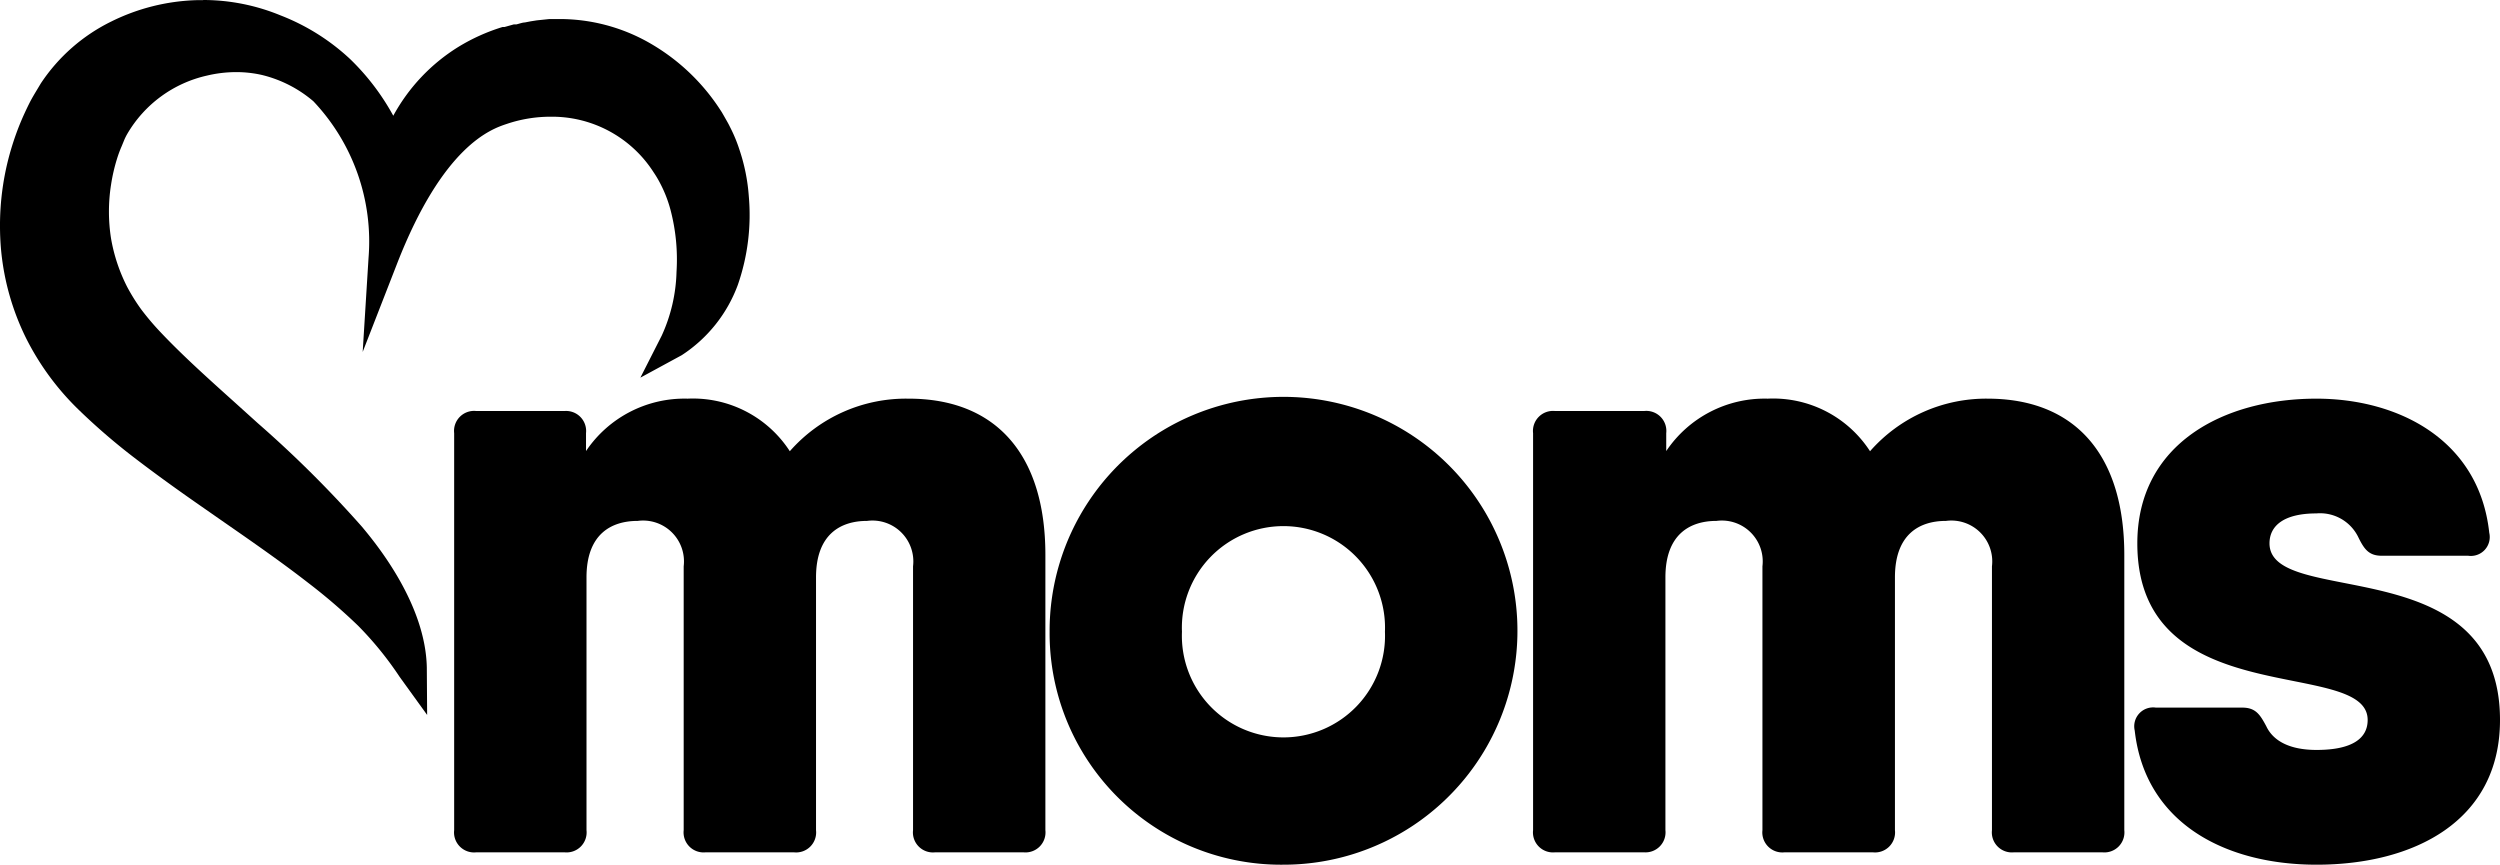 <svg xmlns="http://www.w3.org/2000/svg" viewBox="0 0 153.58 53.12"><title>Asset 11</title><g id="Layer_2" data-name="Layer 2"><g id="Layer_3" data-name="Layer 3"><path d="M55.82,24.49c5.31,0,8.4,3.37,8.4,9.6V51a1.23,1.23,0,0,1-1.35,1.36H57.45A1.23,1.23,0,0,1,56.09,51V34.79A2.51,2.51,0,0,0,53.27,32c-1.62,0-3.14.81-3.14,3.47V51a1.23,1.23,0,0,1-1.36,1.36H43.35A1.23,1.23,0,0,1,42,51V34.79A2.51,2.51,0,0,0,39.18,32c-1.63,0-3.15.81-3.15,3.47V51a1.23,1.23,0,0,1-1.35,1.36H29.26A1.23,1.23,0,0,1,27.9,51V26.61a1.23,1.23,0,0,1,1.36-1.36h5.42A1.23,1.23,0,0,1,36,26.61v1.1a7.29,7.29,0,0,1,6.24-3.22,7.09,7.09,0,0,1,6.28,3.23,9.49,9.49,0,0,1,7.27-3.23Z"/><path d="M64.48,38.81A14.37,14.37,0,1,1,78.85,53.12,14.22,14.22,0,0,1,64.48,38.81Zm20.6,0a6.24,6.24,0,1,0-12.47,0,6.24,6.24,0,1,0,12.47,0Z"/><path d="M122.1,24.49c5.31,0,8.4,3.37,8.4,9.6V51a1.23,1.23,0,0,1-1.35,1.36h-5.43A1.23,1.23,0,0,1,122.37,51V34.79A2.51,2.51,0,0,0,119.55,32c-1.63,0-3.14.81-3.14,3.47V51a1.23,1.23,0,0,1-1.36,1.36h-5.42A1.23,1.23,0,0,1,108.27,51V34.79A2.51,2.51,0,0,0,105.45,32c-1.62,0-3.14.81-3.14,3.47V51A1.23,1.23,0,0,1,101,52.36H95.53A1.23,1.23,0,0,1,94.18,51V26.61a1.23,1.23,0,0,1,1.35-1.36H101a1.23,1.23,0,0,1,1.36,1.36v1.1a7.28,7.28,0,0,1,6.23-3.22,7.09,7.09,0,0,1,6.29,3.23,9.49,9.49,0,0,1,7.27-3.23Z"/><path d="M153.58,44.23c0,6.23-5.31,8.89-11.27,8.89-5.53,0-10.52-2.49-11.17-8.24a1.16,1.16,0,0,1,1.3-1.41h5.31c.82,0,1.09.43,1.47,1.14.43.92,1.46,1.46,3.09,1.46,2.27,0,3.14-.76,3.14-1.84,0-3.91-14.15-.33-14.15-10.85,0-6.12,5.31-8.89,11-8.89,5,0,10,2.5,10.62,8.24a1.16,1.16,0,0,1-1.3,1.41h-5.31c-.81,0-1.09-.43-1.46-1.19a2.61,2.61,0,0,0-2.55-1.41c-2,0-2.88.76-2.88,1.84C139.43,37.4,153.58,33.66,153.58,44.23Z"/><path d="M25,41.31a21.51,21.51,0,0,0-2.62-3.2,35.91,35.91,0,0,0-3.16-2.69C17.52,34.14,15.81,33,14,31.71l-1.78-1.25c-1.41-1-2.54-1.81-3.58-2.61a36.6,36.6,0,0,1-3.54-3A15.68,15.68,0,0,1,2,20.58,14.9,14.9,0,0,1,.53,15.45a16,16,0,0,1,.34-5.24,16.42,16.42,0,0,1,.8-2.49c.16-.4.34-.8.54-1.19.1-.19.21-.38.33-.59s.22-.37.35-.57A10.64,10.64,0,0,1,7,1.72a12.22,12.22,0,0,1,5-1.26h.39a12,12,0,0,1,4.58.9A12.85,12.85,0,0,1,21.1,4a14.1,14.1,0,0,1,2.95,4.13c.13-.27.27-.53.41-.78a10.91,10.91,0,0,1,3.87-4.07,11.58,11.58,0,0,1,2.58-1.17l.14,0L31.59,2l.18-.05c.18,0,.36-.09.5-.11l.31-.06L33,1.68a6.7,6.7,0,0,1,.77-.08c.21,0,.43,0,.64,0a10.7,10.7,0,0,1,5.13,1.34,12.23,12.23,0,0,1,4.19,3.85l.19.3.16.26c.16.27.27.45.38.68A8.24,8.24,0,0,1,45,9.35a10.75,10.75,0,0,1,.55,2.74,12.54,12.54,0,0,1-.69,5.22,8.35,8.35,0,0,1-3.23,4.08l-1.27.7L41,20.8a10.58,10.58,0,0,0,1-4.1,12.62,12.62,0,0,0-.38-4A8.83,8.83,0,0,0,40.88,11a6.73,6.73,0,0,0-.44-.73,7.85,7.85,0,0,0-6.67-3.61,9.07,9.07,0,0,0-2.86.46c-1,.34-4.11,1.39-7,8.88l-1.05,2.7L23,15.84a13,13,0,0,0-3.55-10,8.15,8.15,0,0,0-3.33-1.71A8,8,0,0,0,14.43,4a8.21,8.21,0,0,0-1.89.23A8.11,8.11,0,0,0,7.32,8l-.18.37L7,8.77q-.17.39-.3.81a10.37,10.37,0,0,0-.38,1.69,10.54,10.54,0,0,0,0,3.41,11.24,11.24,0,0,0,1.07,3.16,12.12,12.12,0,0,0,.89,1.41c.34.46.77.95,1.15,1.37,1.36,1.45,2.95,2.88,4.63,4.39.49.43,1,.87,1.45,1.31a67.3,67.3,0,0,1,6.3,6.33c1,1.17,3.85,4.7,3.93,8.39l0,1.44Z"/><path d="M12.48.9a11.51,11.51,0,0,1,4.4.87,12.58,12.58,0,0,1,3.91,2.59,14.06,14.06,0,0,1,3.26,4.93,14.29,14.29,0,0,1,.8-1.68,10.49,10.49,0,0,1,3.71-3.9,11.58,11.58,0,0,1,2.49-1.13l.65-.19.65-.15.32-.06L33,2.12c.24,0,.48-.06.72-.07s.42,0,.62,0a10.31,10.31,0,0,1,4.92,1.29,11.63,11.63,0,0,1,4,3.7l.2.3.15.24c.14.25.24.43.35.65a9.42,9.42,0,0,1,.54,1.28,11.16,11.16,0,0,1,.53,2.63,12.31,12.31,0,0,1-.67,5,8,8,0,0,1-3,3.84,11,11,0,0,0,1-4.27,13,13,0,0,0-.4-4.11,9.48,9.48,0,0,0-.7-1.8c-.15-.27-.3-.53-.47-.78a8.29,8.29,0,0,0-7-3.8,9.66,9.66,0,0,0-3,.48c-1.41.48-4.45,1.8-7.31,9.15A13.39,13.39,0,0,0,19.75,5.5a8.54,8.54,0,0,0-3.52-1.79,7.83,7.83,0,0,0-1.8-.21,8.34,8.34,0,0,0-2,.24A8.55,8.55,0,0,0,6.92,7.8c-.06.12-.11.22-.19.4l-.17.4c-.11.27-.21.56-.3.84a10.94,10.94,0,0,0-.41,1.76A11.39,11.39,0,0,0,7,18a13.92,13.92,0,0,0,.92,1.47c.34.46.75.93,1.18,1.41,1.79,1.9,4,3.78,6.12,5.73a66.4,66.4,0,0,1,6.26,6.29c1,1.16,3.75,4.6,3.82,8.11a21.71,21.71,0,0,0-2.67-3.26,34.89,34.89,0,0,0-3.2-2.73c-2.23-1.71-4.59-3.3-7-5-1.18-.83-2.37-1.68-3.56-2.59a35.56,35.56,0,0,1-3.49-3,15.19,15.19,0,0,1-3-4.1,14.66,14.66,0,0,1-1.43-5,15.31,15.31,0,0,1,.33-5.1,16.19,16.19,0,0,1,.77-2.42c.16-.39.34-.77.53-1.15.1-.19.2-.37.32-.57a5.25,5.25,0,0,1,.34-.56,10,10,0,0,1,4-3.48A11.63,11.63,0,0,1,12.09.91h.39m0-.9h-.42A12.62,12.62,0,0,0,6.84,1.32a11,11,0,0,0-4.33,3.8l-.36.6c-.13.22-.24.41-.34.61-.2.4-.39.81-.56,1.22a17,17,0,0,0-.82,2.56A16.59,16.59,0,0,0,.08,15.5a15.45,15.45,0,0,0,1.53,5.29A16.31,16.31,0,0,0,4.8,25.14a38.77,38.77,0,0,0,3.57,3.07c1.06.81,2.2,1.64,3.6,2.62l1.78,1.24c1.8,1.25,3.5,2.43,5.15,3.71A35.24,35.24,0,0,1,22,38.44a20.87,20.87,0,0,1,2.55,3.14l1.69,2.34L26.22,41c-.08-3.85-3-7.47-4-8.66A69.83,69.83,0,0,0,15.84,26l-1.44-1.3c-1.68-1.51-3.26-2.93-4.62-4.38A16.11,16.11,0,0,1,8.67,19a11.73,11.73,0,0,1-.85-1.36,10.43,10.43,0,0,1-1-3,10.61,10.61,0,0,1,0-3.28,10.76,10.76,0,0,1,.37-1.61,7.31,7.31,0,0,1,.29-.78l.16-.39a3.58,3.58,0,0,1,.17-.34,7.6,7.6,0,0,1,4.92-3.6,7.73,7.73,0,0,1,1.78-.21,7.07,7.07,0,0,1,1.6.18,7.65,7.65,0,0,1,3.14,1.61,12.53,12.53,0,0,1,3.39,9.62l-.36,5.78,2.1-5.39c2.84-7.3,5.79-8.3,6.76-8.62a8.4,8.4,0,0,1,2.71-.44,7.41,7.41,0,0,1,6.3,3.41,6.59,6.59,0,0,1,.42.71,7.85,7.85,0,0,1,.62,1.6,12,12,0,0,1,.37,3.81,10,10,0,0,1-.91,3.92l-1.31,2.58,2.54-1.38a8.76,8.76,0,0,0,3.45-4.33A13.09,13.09,0,0,0,46,12.05a11.55,11.55,0,0,0-.57-2.84,9.23,9.23,0,0,0-.59-1.42c-.1-.21-.21-.39-.35-.64l0,0-.15-.26-.21-.32a12.68,12.68,0,0,0-4.35-4,11.13,11.13,0,0,0-5.35-1.4c-.23,0-.45,0-.68,0l-.77.08-.38.06-.36.07c-.13,0-.32.07-.52.12l-.16,0-.57.16-.12,0a11.87,11.87,0,0,0-2.71,1.22,11.37,11.37,0,0,0-4,4.23v0a14.5,14.5,0,0,0-2.65-3.48A13.3,13.3,0,0,0,17.22.94,12.48,12.48,0,0,0,12.48,0Z"/></g></g></svg>